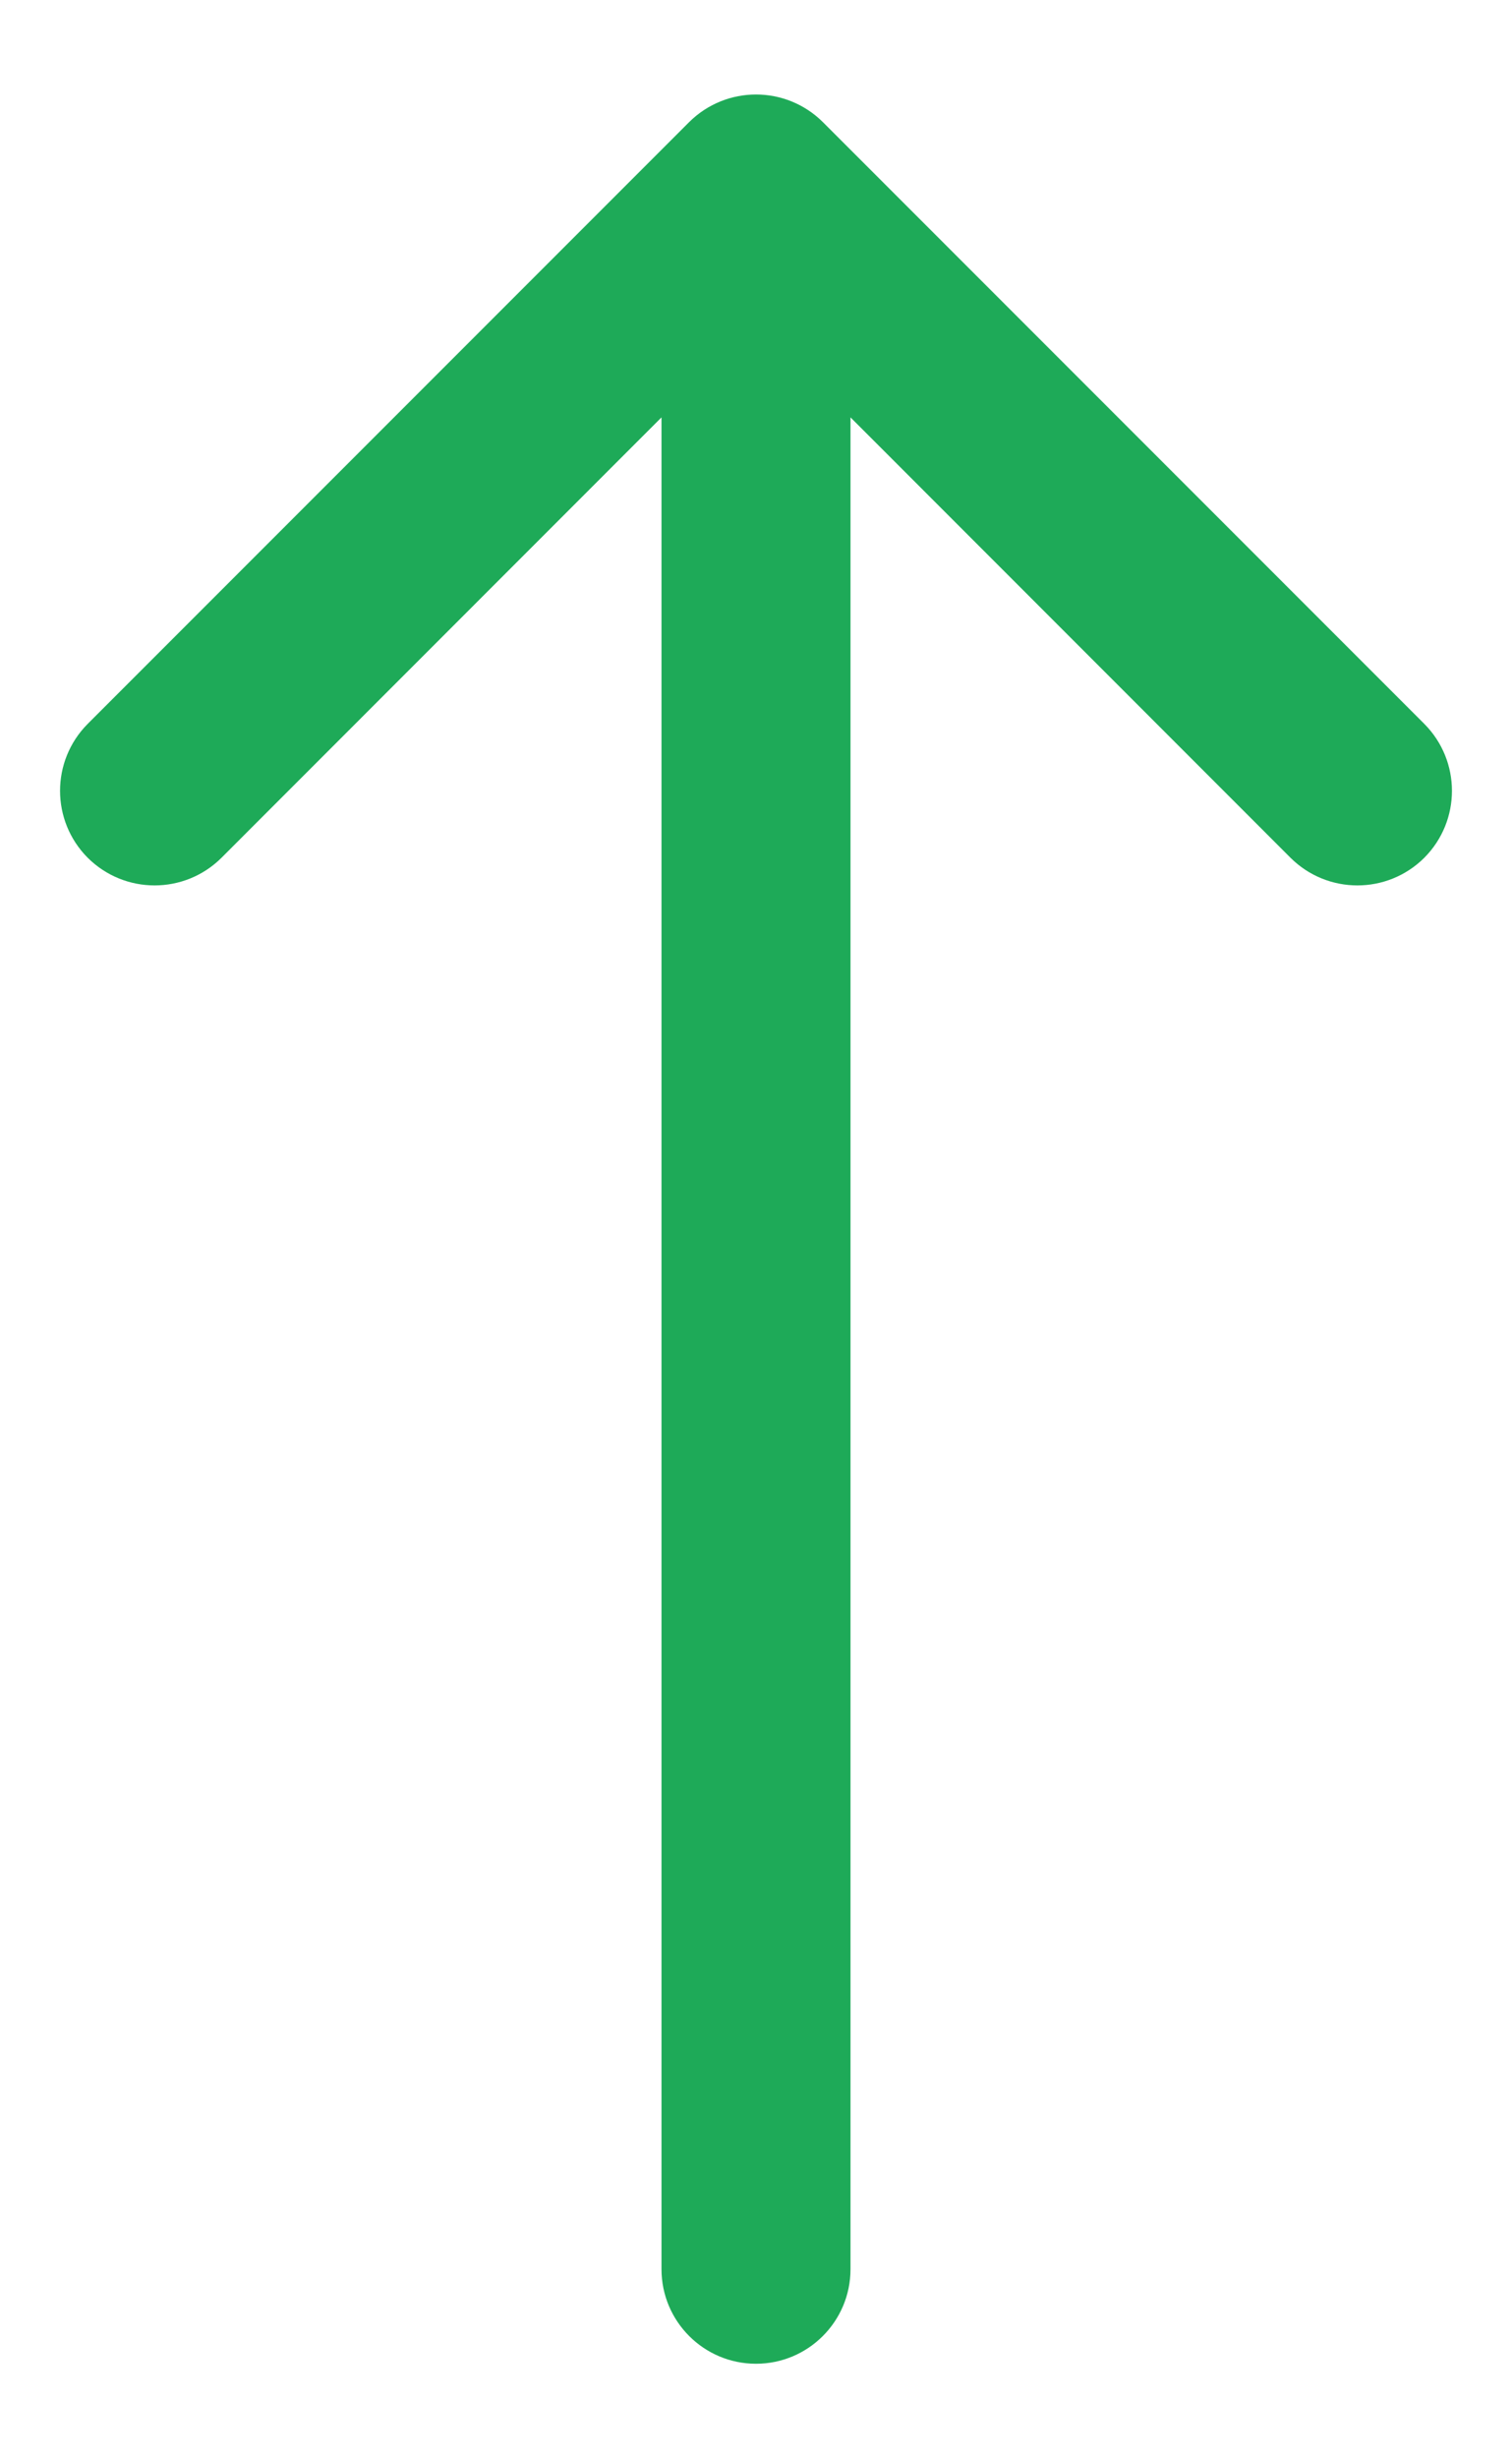 <svg width="8" height="13" viewBox="0 0 8 13" fill="none" xmlns="http://www.w3.org/2000/svg">
<path d="M4.354 0.646C4.158 0.451 3.842 0.451 3.646 0.646L0.464 3.828C0.269 4.024 0.269 4.34 0.464 4.536C0.66 4.731 0.976 4.731 1.172 4.536L4 1.707L6.828 4.536C7.024 4.731 7.34 4.731 7.536 4.536C7.731 4.34 7.731 4.024 7.536 3.828L4.354 0.646ZM3.5 12C3.5 12.276 3.724 12.5 4 12.5C4.276 12.5 4.5 12.276 4.5 12L3.5 12ZM3.5 1L3.5 12L4.5 12L4.5 1L3.5 1Z" fill="#1EAA58"/>
</svg>
